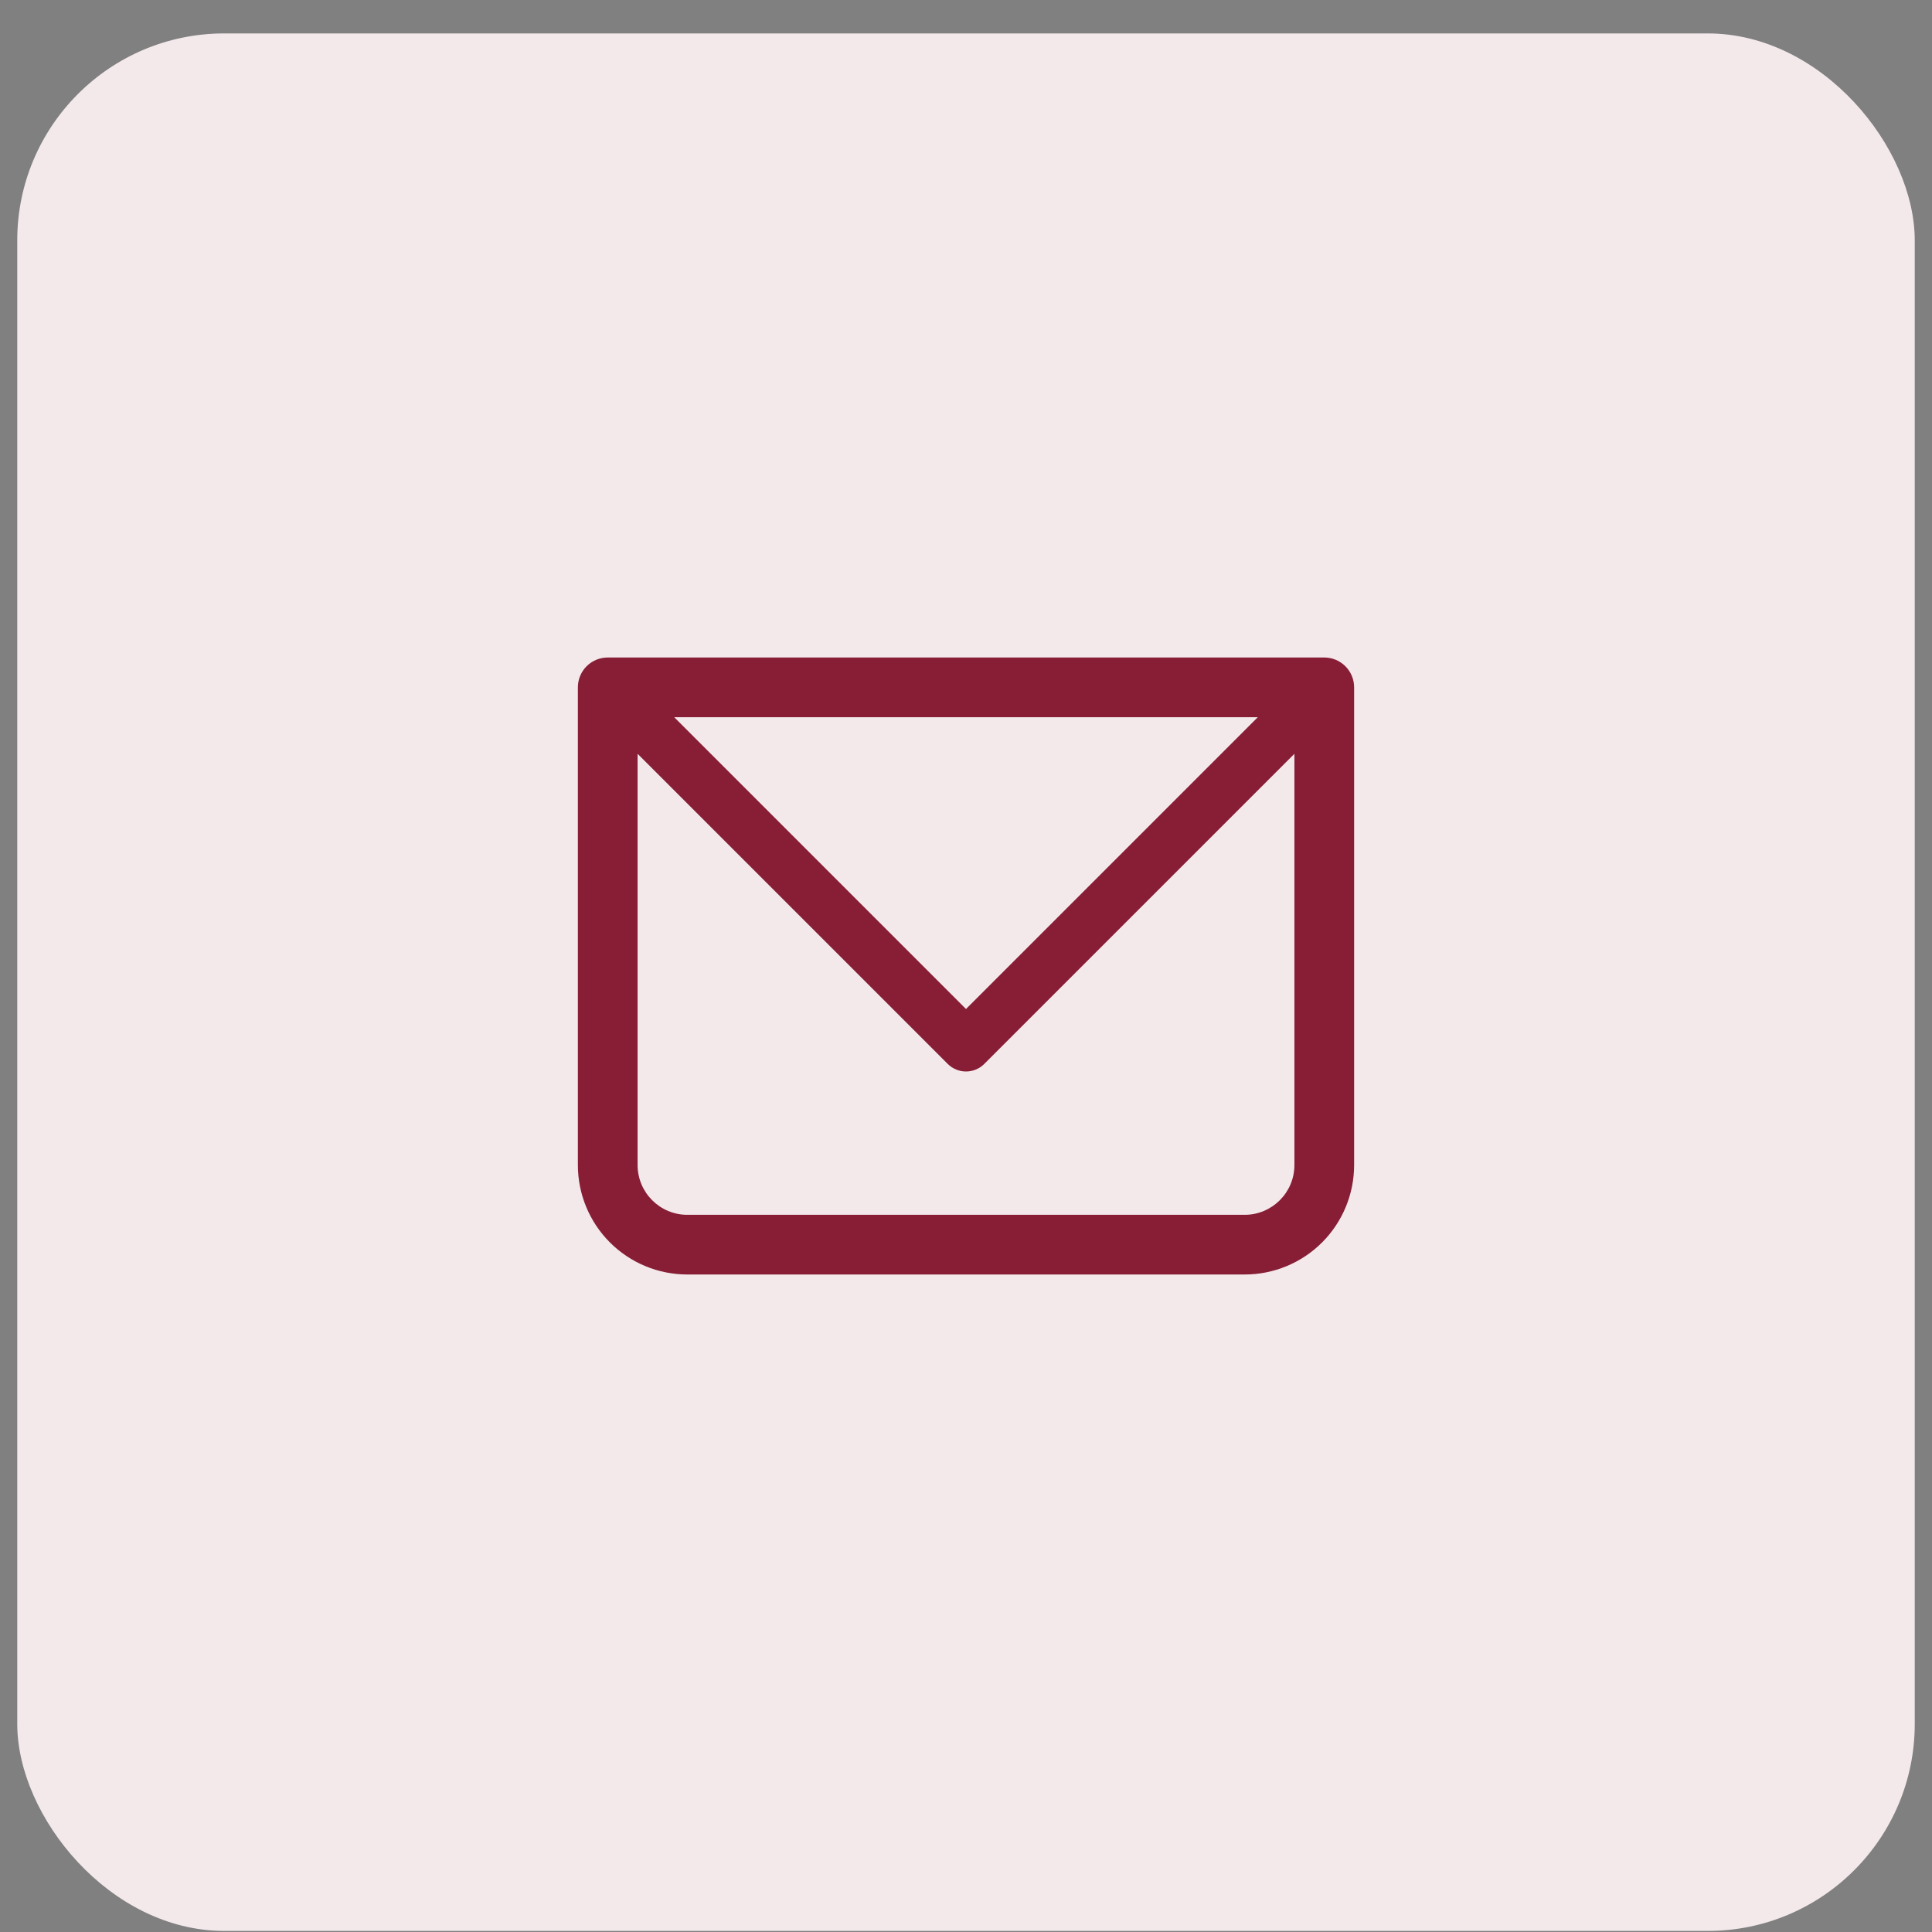 <svg width="56" height="56" viewBox="0 0 56 56" fill="none" xmlns="http://www.w3.org/2000/svg">
<rect x="0" y="0" width="56" height="56" fill="#808080" stroke="none"/>
<rect x="0.5" y="0.969" width="55" height="55" rx="6" fill="#F3E9EB"/>
<path fill-rule="evenodd" clip-rule="evenodd" d="M17.003 19.311C17.166 19.149 17.386 19.058 17.615 19.058H38.385C38.614 19.058 38.834 19.149 38.996 19.311C39.159 19.473 39.25 19.694 39.25 19.923V33.769C39.25 34.611 38.916 35.418 38.321 36.013C37.726 36.608 36.919 36.942 36.077 36.942H19.923C19.081 36.942 18.274 36.608 17.679 36.013C17.084 35.418 16.75 34.611 16.75 33.769V19.923C16.75 19.694 16.841 19.473 17.003 19.311ZM19.542 20.788L28 29.247L36.459 20.788H19.542ZM37.519 21.849V33.769C37.519 34.565 36.873 35.212 36.077 35.212H19.923C19.127 35.212 18.481 34.565 18.481 33.769V21.849L27.47 30.838C27.763 31.131 28.238 31.131 28.53 30.838L37.519 21.849Z" fill="#871E35"/>
</svg>
